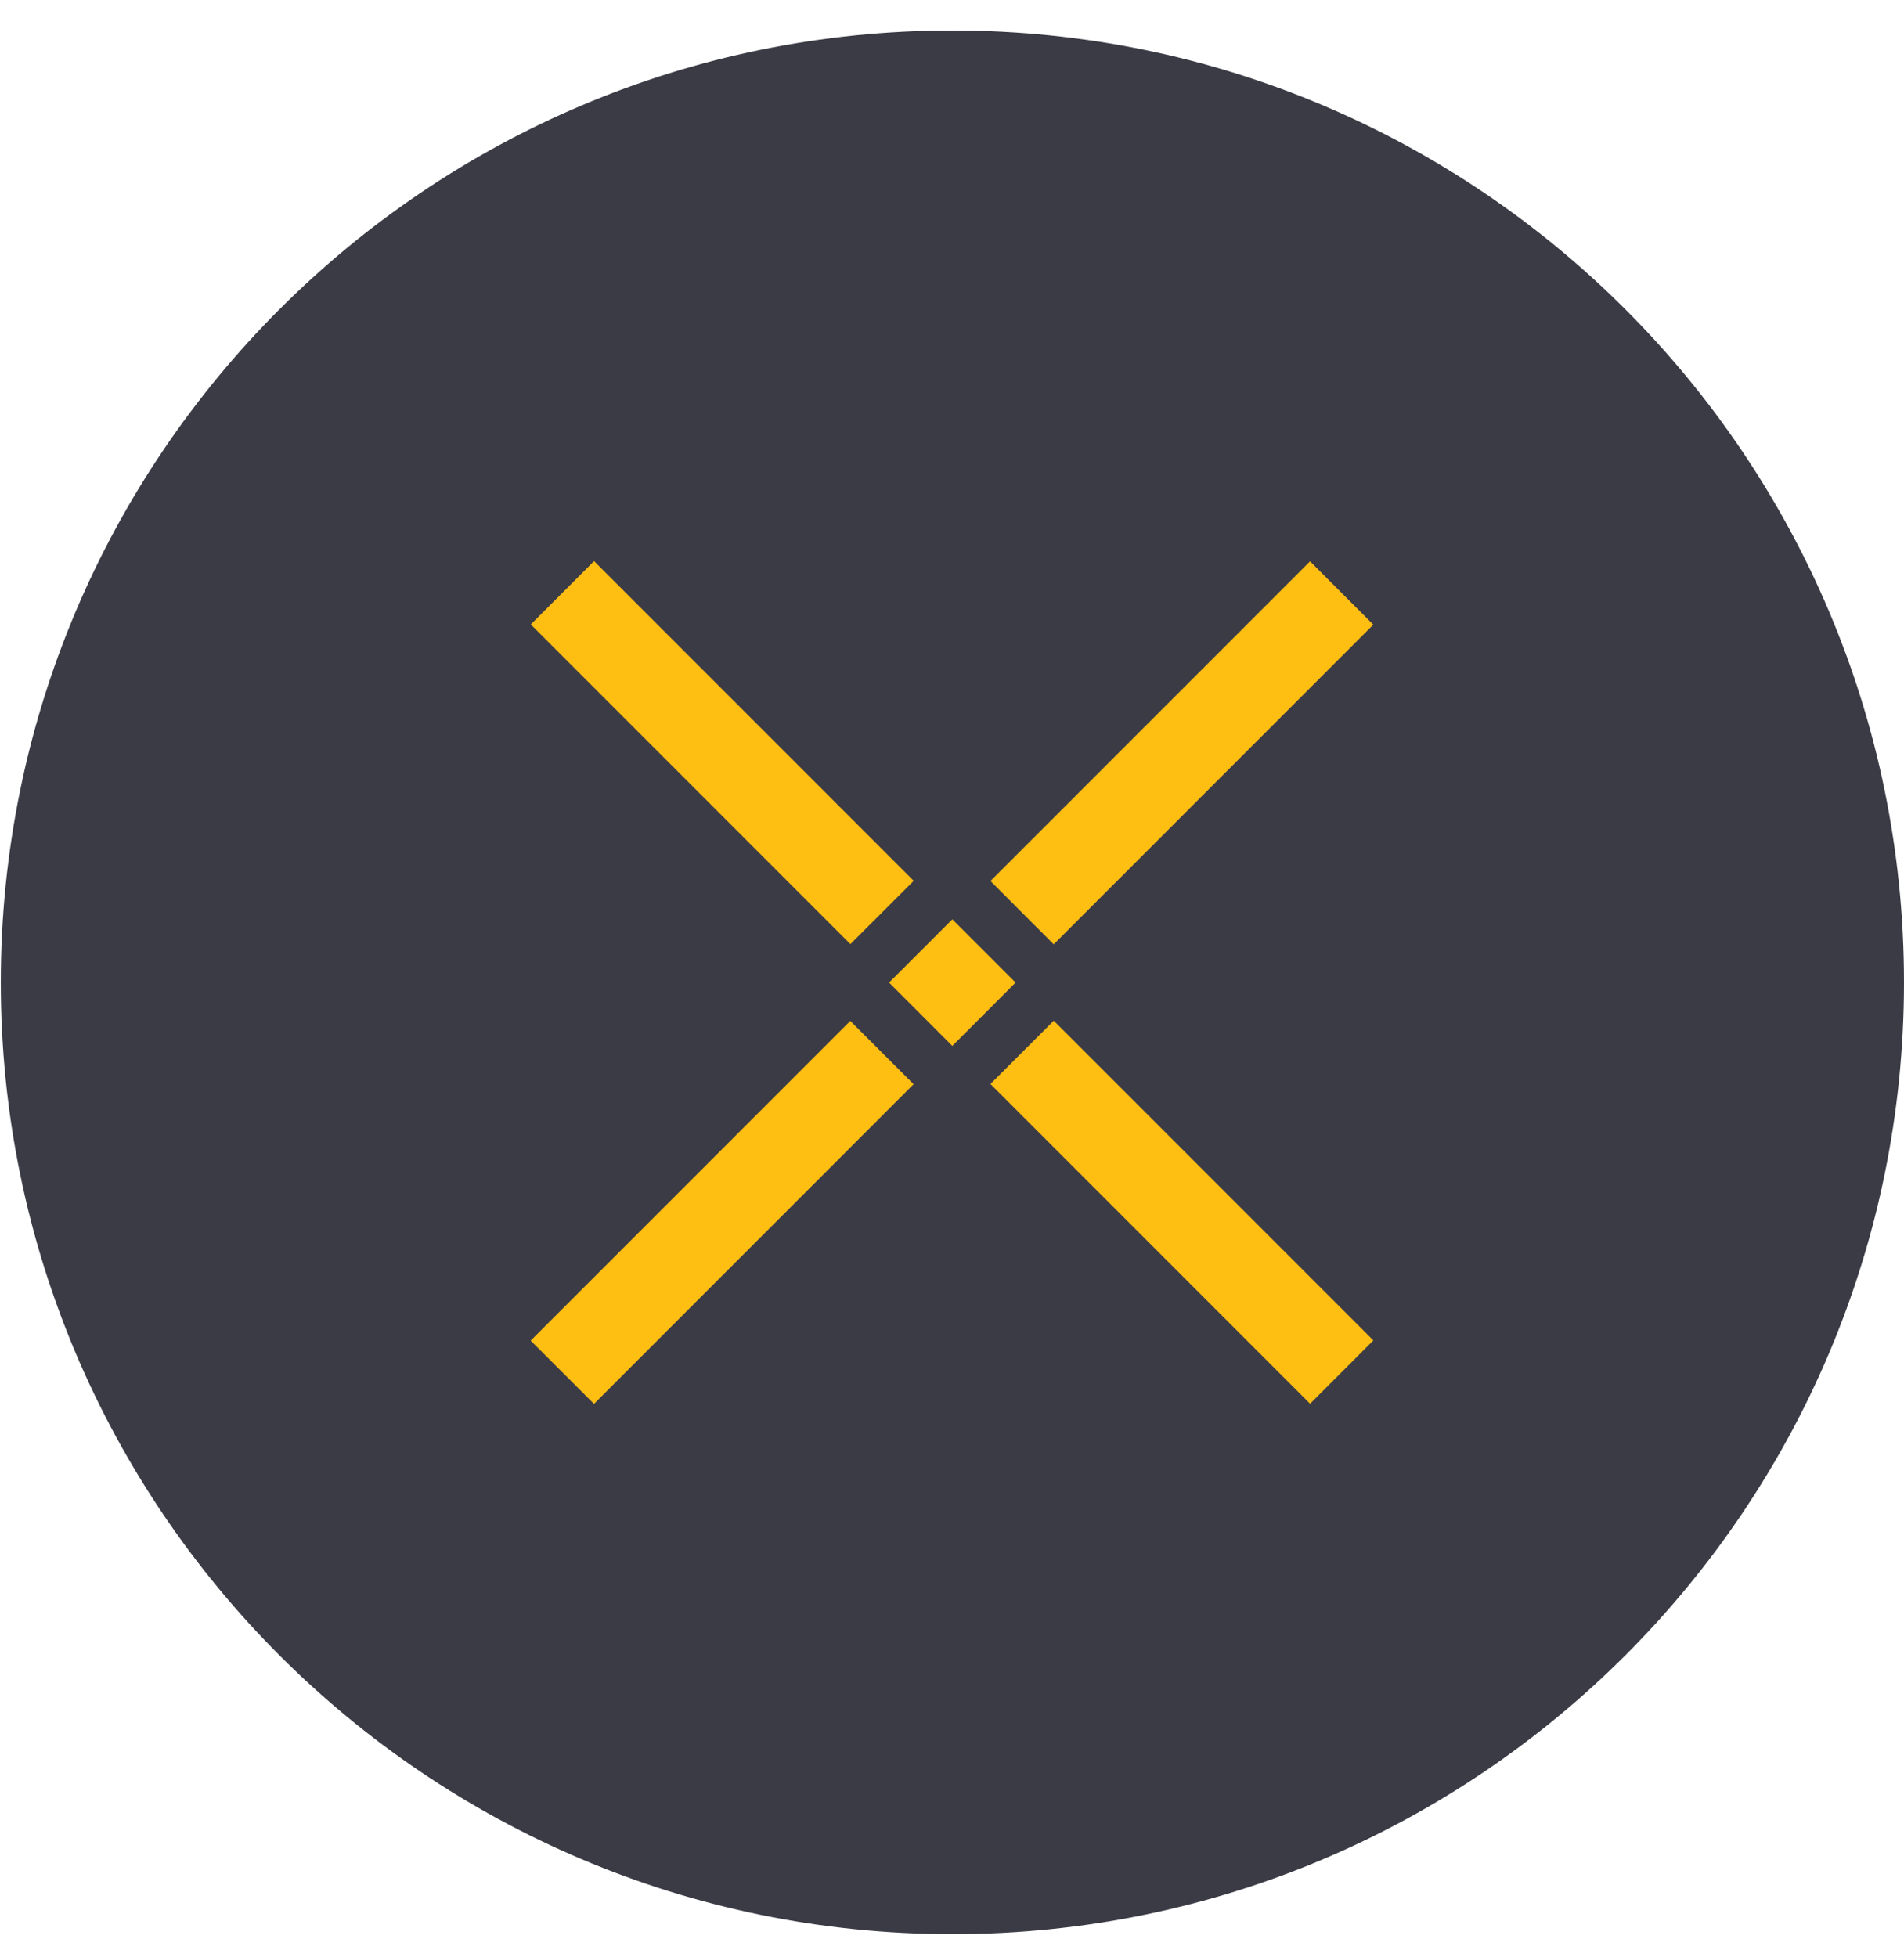 <svg width="36" height="37" viewBox="0 0 36 37" fill="none" xmlns="http://www.w3.org/2000/svg">
<g clip-path="url(#clip0_1_15451)">
<path d="M18.008 36.562C27.945 36.562 36 28.506 36 18.569C36 8.632 27.945 0.576 18.008 0.576C8.07 0.576 0.015 8.632 0.015 18.569C0.015 28.506 8.07 36.562 18.008 36.562Z" fill="#3B3B46"/>
<path d="M18.006 17.378L16.81 18.574L18.006 19.771L19.202 18.574L18.006 17.378Z" fill="#FFBE12"/>
<path d="M16.077 19.299L10.034 25.342L11.231 26.538L17.274 20.495L16.077 19.299Z" fill="#FFBE12"/>
<path d="M24.77 10.611L18.727 16.654L19.923 17.851L25.966 11.808L24.77 10.611Z" fill="#FFBE12"/>
<path d="M17.276 16.651L11.232 10.607L10.036 11.804L16.079 17.847L17.276 16.651Z" fill="#FFBE12"/>
<path d="M25.967 25.338L19.924 19.295L18.727 20.491L24.771 26.535L25.967 25.338Z" fill="#FFBE12"/>
</g>
<defs>
<clipPath id="clip0_1_15451">
<rect width="36" height="36" fill="white" transform="translate(0 0.576)"/>
</clipPath>
</defs>
</svg>
